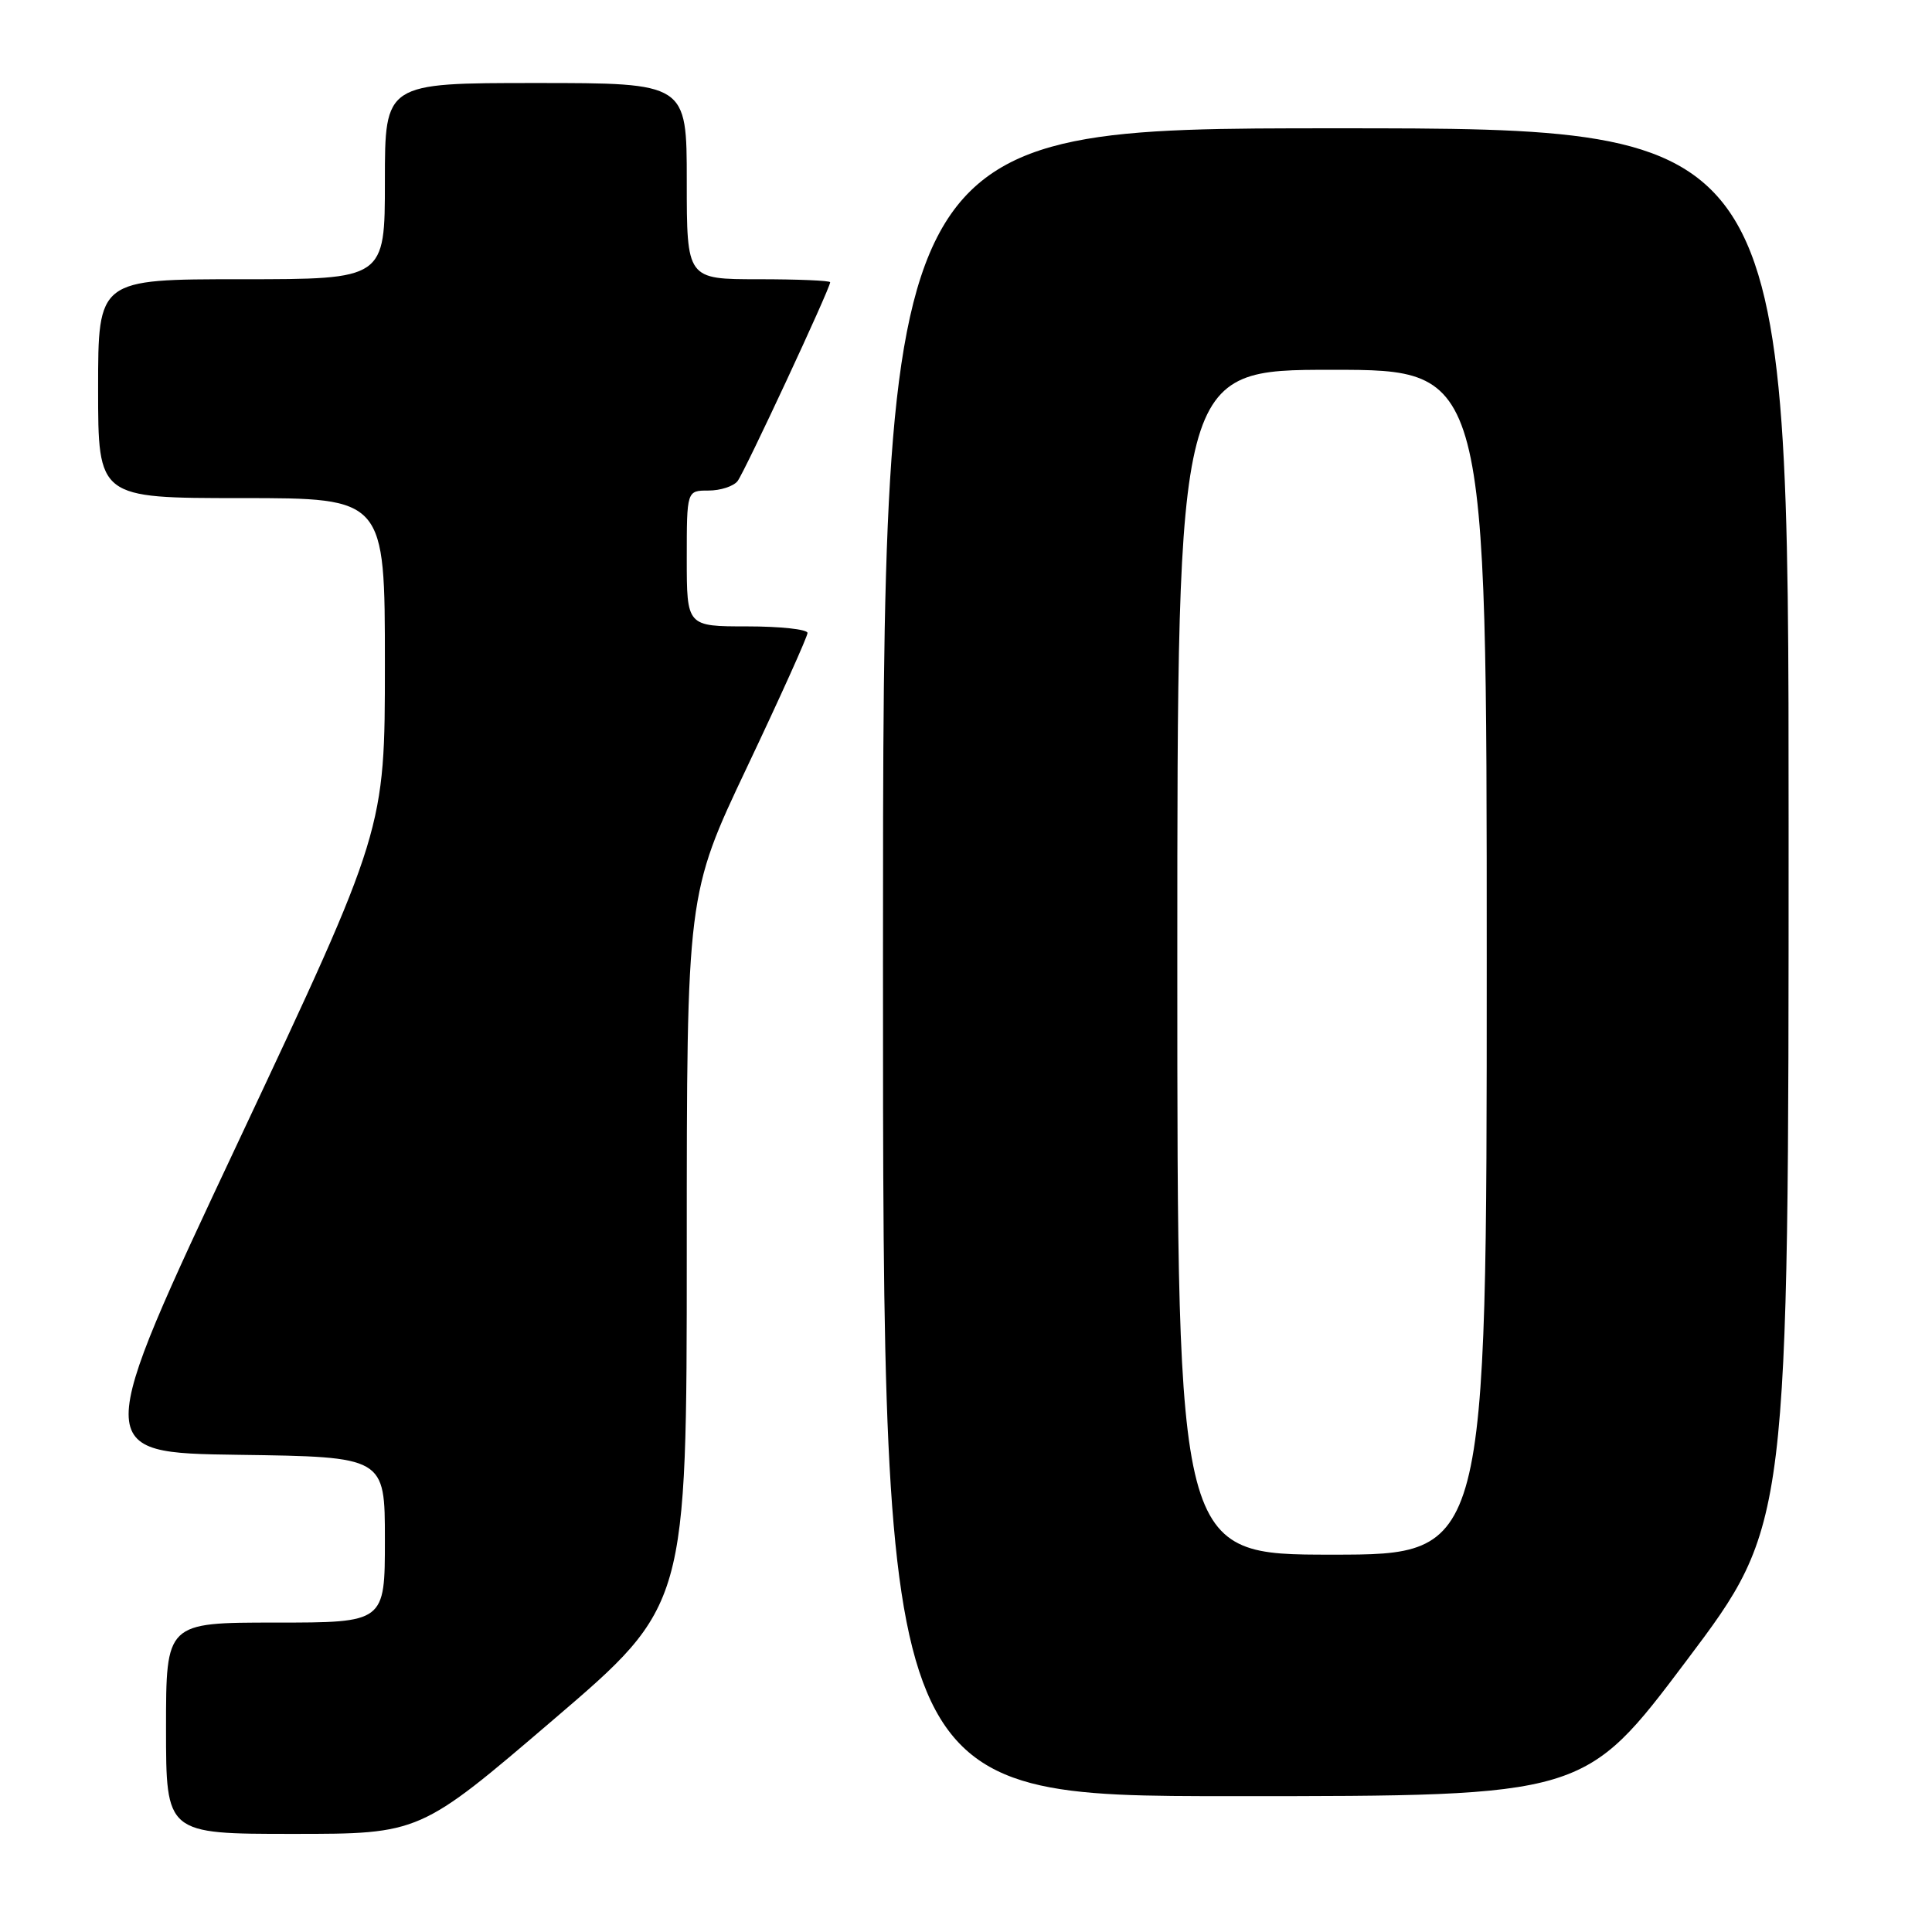 <?xml version="1.0" encoding="UTF-8" standalone="no"?>
<!DOCTYPE svg PUBLIC "-//W3C//DTD SVG 1.1//EN" "http://www.w3.org/Graphics/SVG/1.1/DTD/svg11.dtd" >
<svg xmlns="http://www.w3.org/2000/svg" xmlns:xlink="http://www.w3.org/1999/xlink" version="1.1" viewBox="0 0 256 256">
 <g >
 <path fill="currentColor"
d=" M 73.32 227.87 C 91.00 212.75 91.00 212.75 91.00 165.62 C 91.00 118.50 91.00 118.50 99.00 101.62 C 103.40 92.34 107.00 84.35 107.00 83.87 C 107.00 83.39 103.40 83.00 99.00 83.00 C 91.00 83.00 91.00 83.00 91.00 74.00 C 91.00 65.00 91.00 65.00 93.88 65.00 C 95.46 65.00 97.19 64.44 97.73 63.75 C 98.67 62.54 110.00 38.22 110.00 37.40 C 110.00 37.18 105.72 37.00 100.50 37.00 C 91.00 37.00 91.00 37.00 91.00 24.00 C 91.00 11.00 91.00 11.00 71.00 11.00 C 51.00 11.00 51.00 11.00 51.00 24.00 C 51.00 37.00 51.00 37.00 32.00 37.00 C 13.00 37.00 13.00 37.00 13.00 51.50 C 13.00 66.00 13.00 66.00 32.00 66.00 C 51.00 66.00 51.00 66.00 51.00 87.98 C 51.00 109.96 51.00 109.96 31.60 151.23 C 12.19 192.50 12.19 192.50 31.60 192.77 C 51.00 193.04 51.00 193.04 51.00 204.02 C 51.00 215.00 51.00 215.00 36.50 215.00 C 22.00 215.00 22.00 215.00 22.00 229.00 C 22.00 243.00 22.00 243.00 38.82 243.00 C 55.64 243.00 55.64 243.00 73.32 227.87 Z  M 223.48 220.03 C 237.00 202.06 237.00 202.06 237.00 109.53 C 237.00 17.00 237.00 17.00 177.00 17.00 C 117.00 17.00 117.00 17.00 117.00 127.50 C 117.00 238.00 117.00 238.00 163.48 238.00 C 209.96 238.00 209.96 238.00 223.48 220.03 Z  M 156.00 127.50 C 156.00 49.00 156.00 49.00 176.50 49.00 C 197.00 49.00 197.00 49.00 197.00 127.50 C 197.00 206.00 197.00 206.00 176.50 206.00 C 156.00 206.00 156.00 206.00 156.00 127.50 Z "/>
</g>
</svg>
